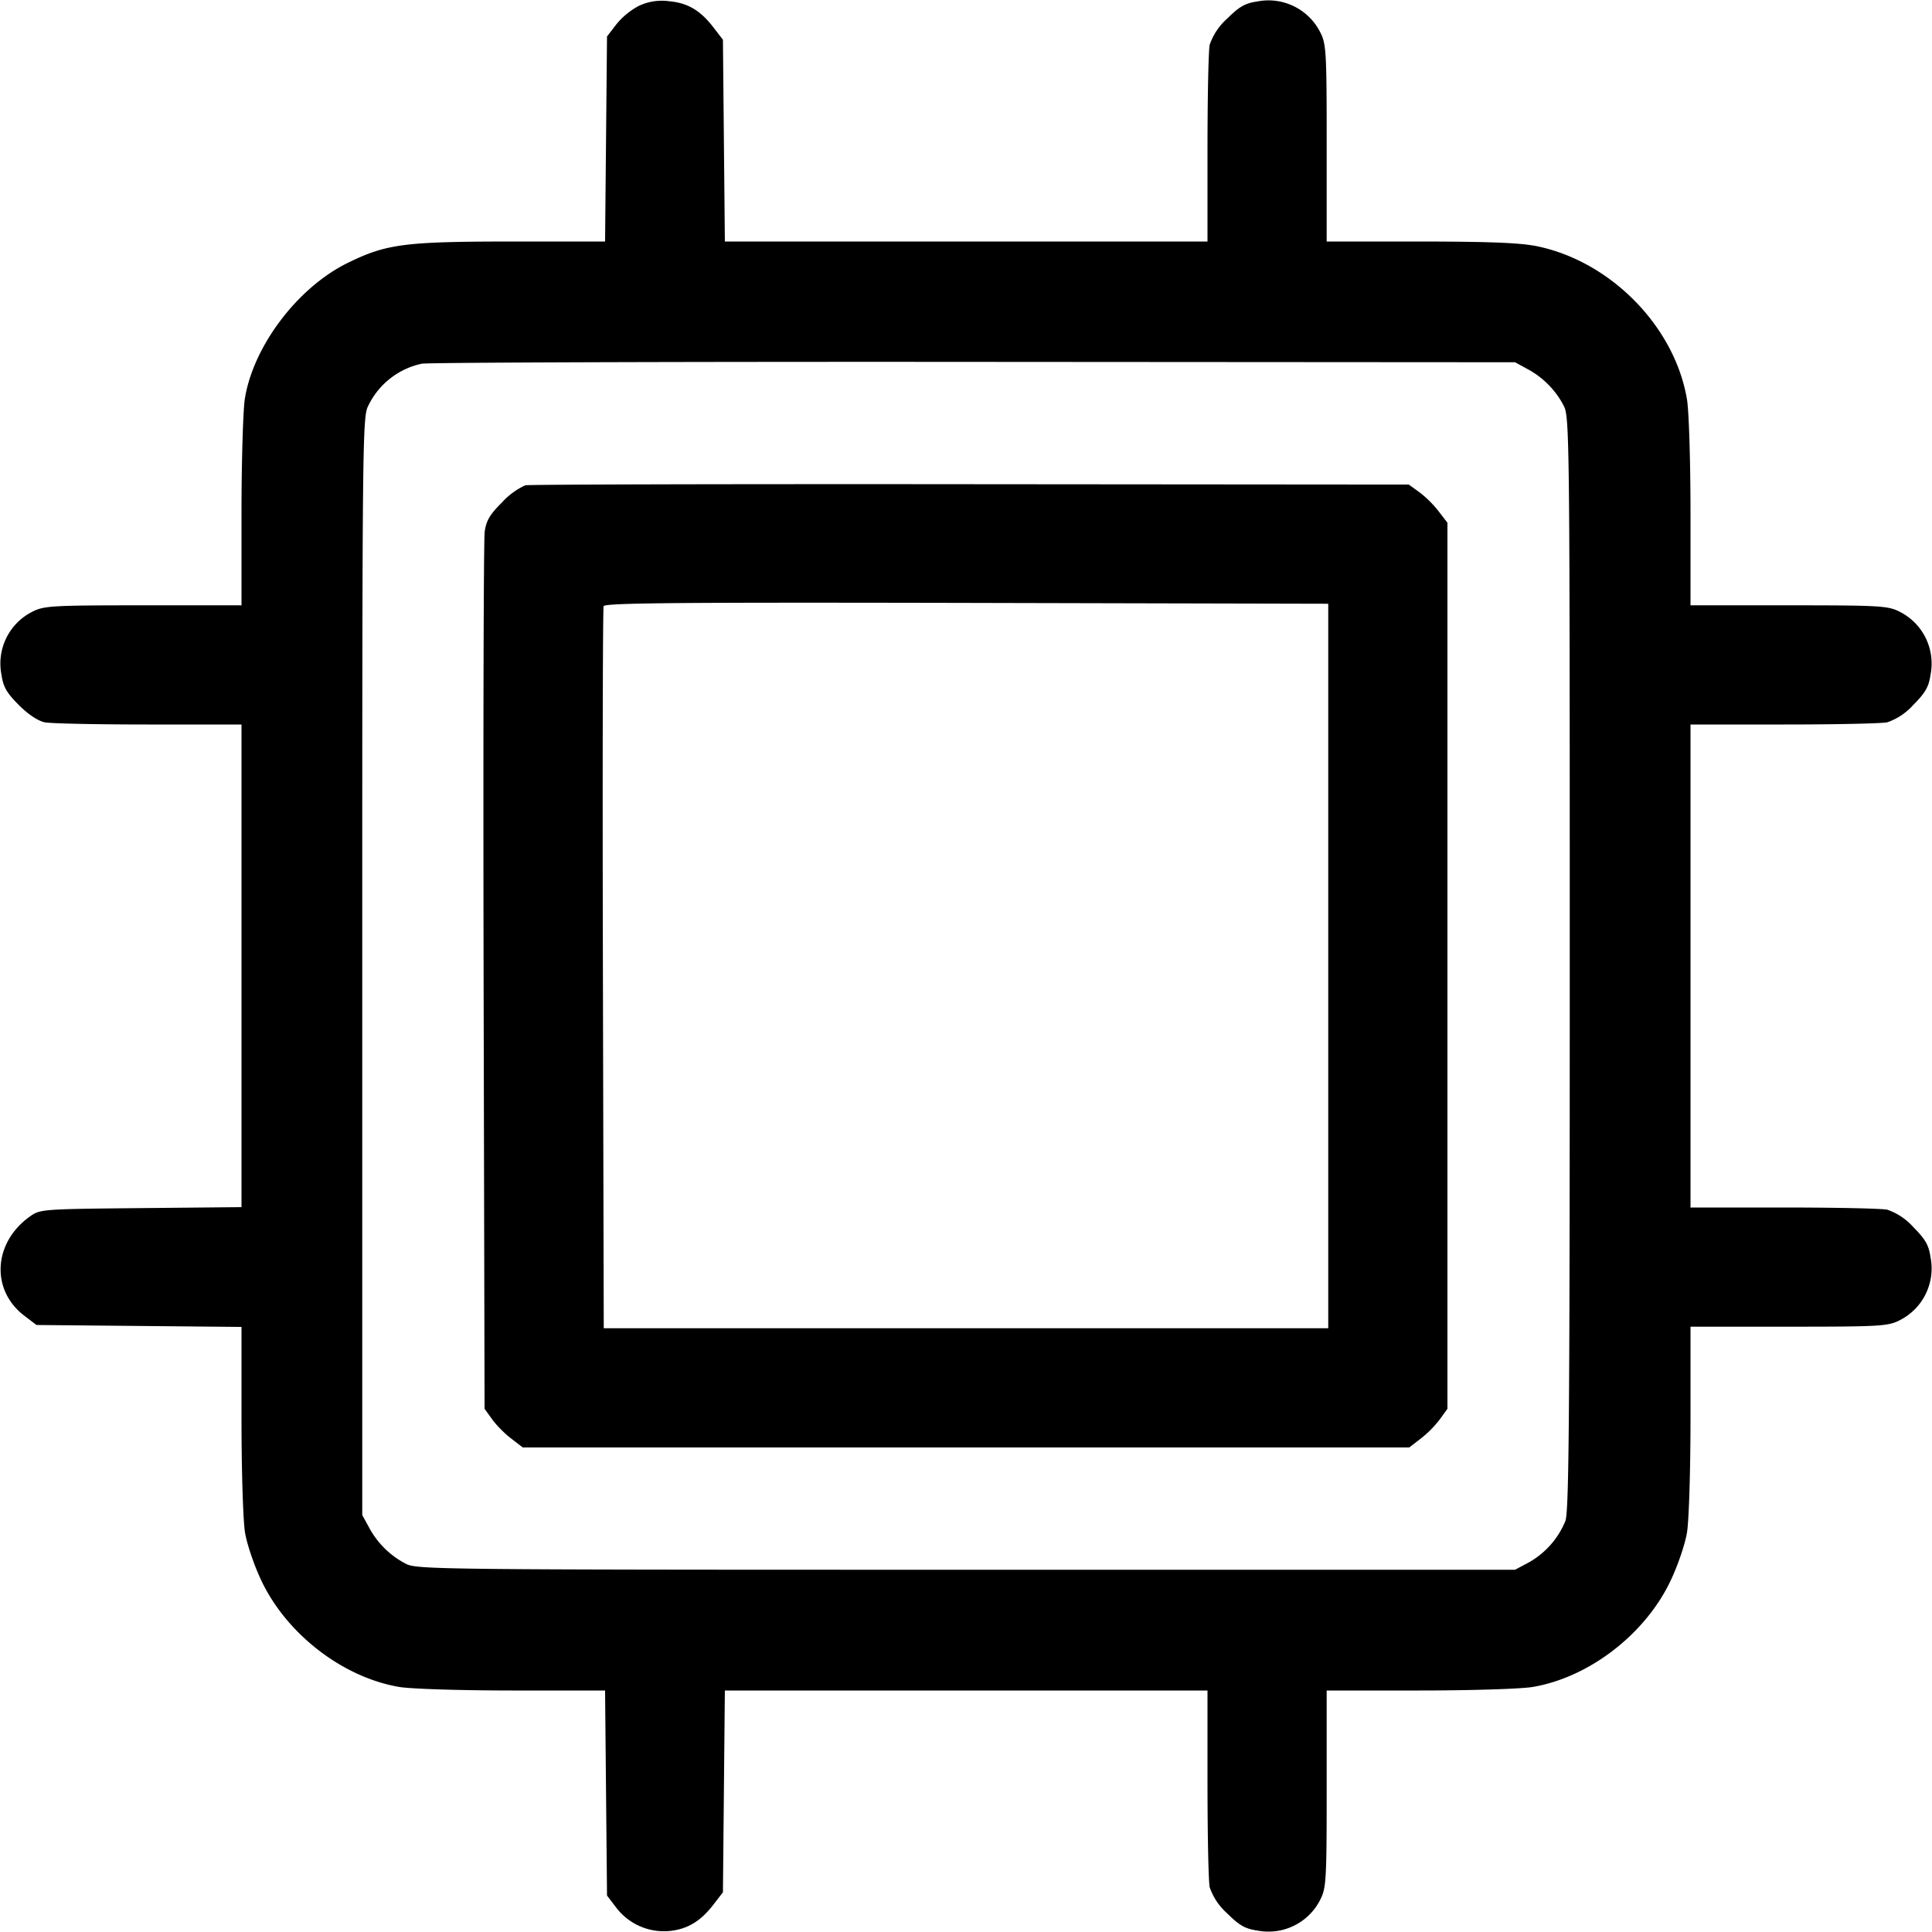 <svg width="16" height="16" fill="none" xmlns="http://www.w3.org/2000/svg"><path d="M5.29.049a.605.605 0 0 0-.186.153l-.077.1-.008.849L5.011 2h-.779c-.884.001-1.031.02-1.352.177-.416.204-.785.692-.853 1.13-.014.095-.027.518-.027.94v.766h-.814c-.758 0-.822.004-.918.053a.48.48 0 0 0-.256.521c.015.103.043.15.144.252.078.078.16.132.215.143.049.01.436.018.859.018H2v3.997l-.833.008c-.823.008-.835.009-.92.07-.303.216-.325.608-.046.821l.101.077.849.008.849.008v.763c0 .429.013.841.029.939.016.098.077.277.137.402.211.443.676.8 1.143.878.098.016.51.029.939.029h.763l.008.849.008.849.077.101a.497.497 0 0 0 .448.192c.147-.017.255-.084.361-.224l.074-.096.008-.836.008-.835H10v.77c0 .424.008.81.018.859a.511.511 0 0 0 .143.215c.102.101.149.129.252.144a.48.48 0 0 0 .521-.256c.049-.096.053-.16.053-.918V14h.764c.43 0 .842-.013.94-.029.467-.078.932-.435 1.143-.878.06-.125.121-.304.137-.402.016-.098.029-.51.029-.94v-.764h.814c.758 0 .822-.004.918-.053a.48.48 0 0 0 .256-.521c-.015-.103-.043-.15-.144-.252a.511.511 0 0 0-.215-.143c-.049-.01-.435-.018-.859-.018H14V6h.77c.424 0 .81-.008.859-.018a.511.511 0 0 0 .215-.143c.101-.102.129-.149.144-.252a.48.48 0 0 0-.256-.521c-.096-.049-.16-.053-.918-.053H14v-.764c0-.43-.013-.842-.029-.94-.1-.601-.627-1.141-1.238-1.269-.139-.029-.384-.039-.966-.04h-.78v-.814c0-.758-.004-.822-.053-.918a.48.48 0 0 0-.521-.256c-.103.015-.15.043-.252.144a.511.511 0 0 0-.143.215C10.008.42 10 .806 10 1.23V2H6.003l-.008-.835-.008-.836-.074-.096C5.802.087 5.697.024 5.54.01a.445.445 0 0 0-.25.039m7.363 3.009a.721.721 0 0 1 .297.302c.048.09.05.254.05 4.613 0 3.736-.006 4.538-.036 4.623a.696.696 0 0 1-.308.346l-.109.058H8c-4.385 0-4.55-.002-4.64-.05a.721.721 0 0 1-.302-.297L3 12.547V8c0-4.385.002-4.55.05-4.64a.64.64 0 0 1 .443-.348c.052-.01 2.11-.017 4.574-.015l4.48.003.106.058m-8.303.961a.6.6 0 0 0-.191.14c-.102.101-.132.152-.145.244-.009.064-.013 1.725-.009 3.69l.008 3.574.062.086c.034.048.105.12.158.16l.096.074h7.342l.096-.074a.884.884 0 0 0 .158-.16l.062-.086V4.329l-.074-.096a.884.884 0 0 0-.16-.158l-.086-.062L8.04 4.01c-1.995-.002-3.655.002-3.69.009M11 8v3H5l-.007-2.973c-.004-1.636-.001-2.989.006-3.007.01-.027.626-.032 3.007-.027L11 5v3" fill-rule="evenodd" fill="#000"/></svg>